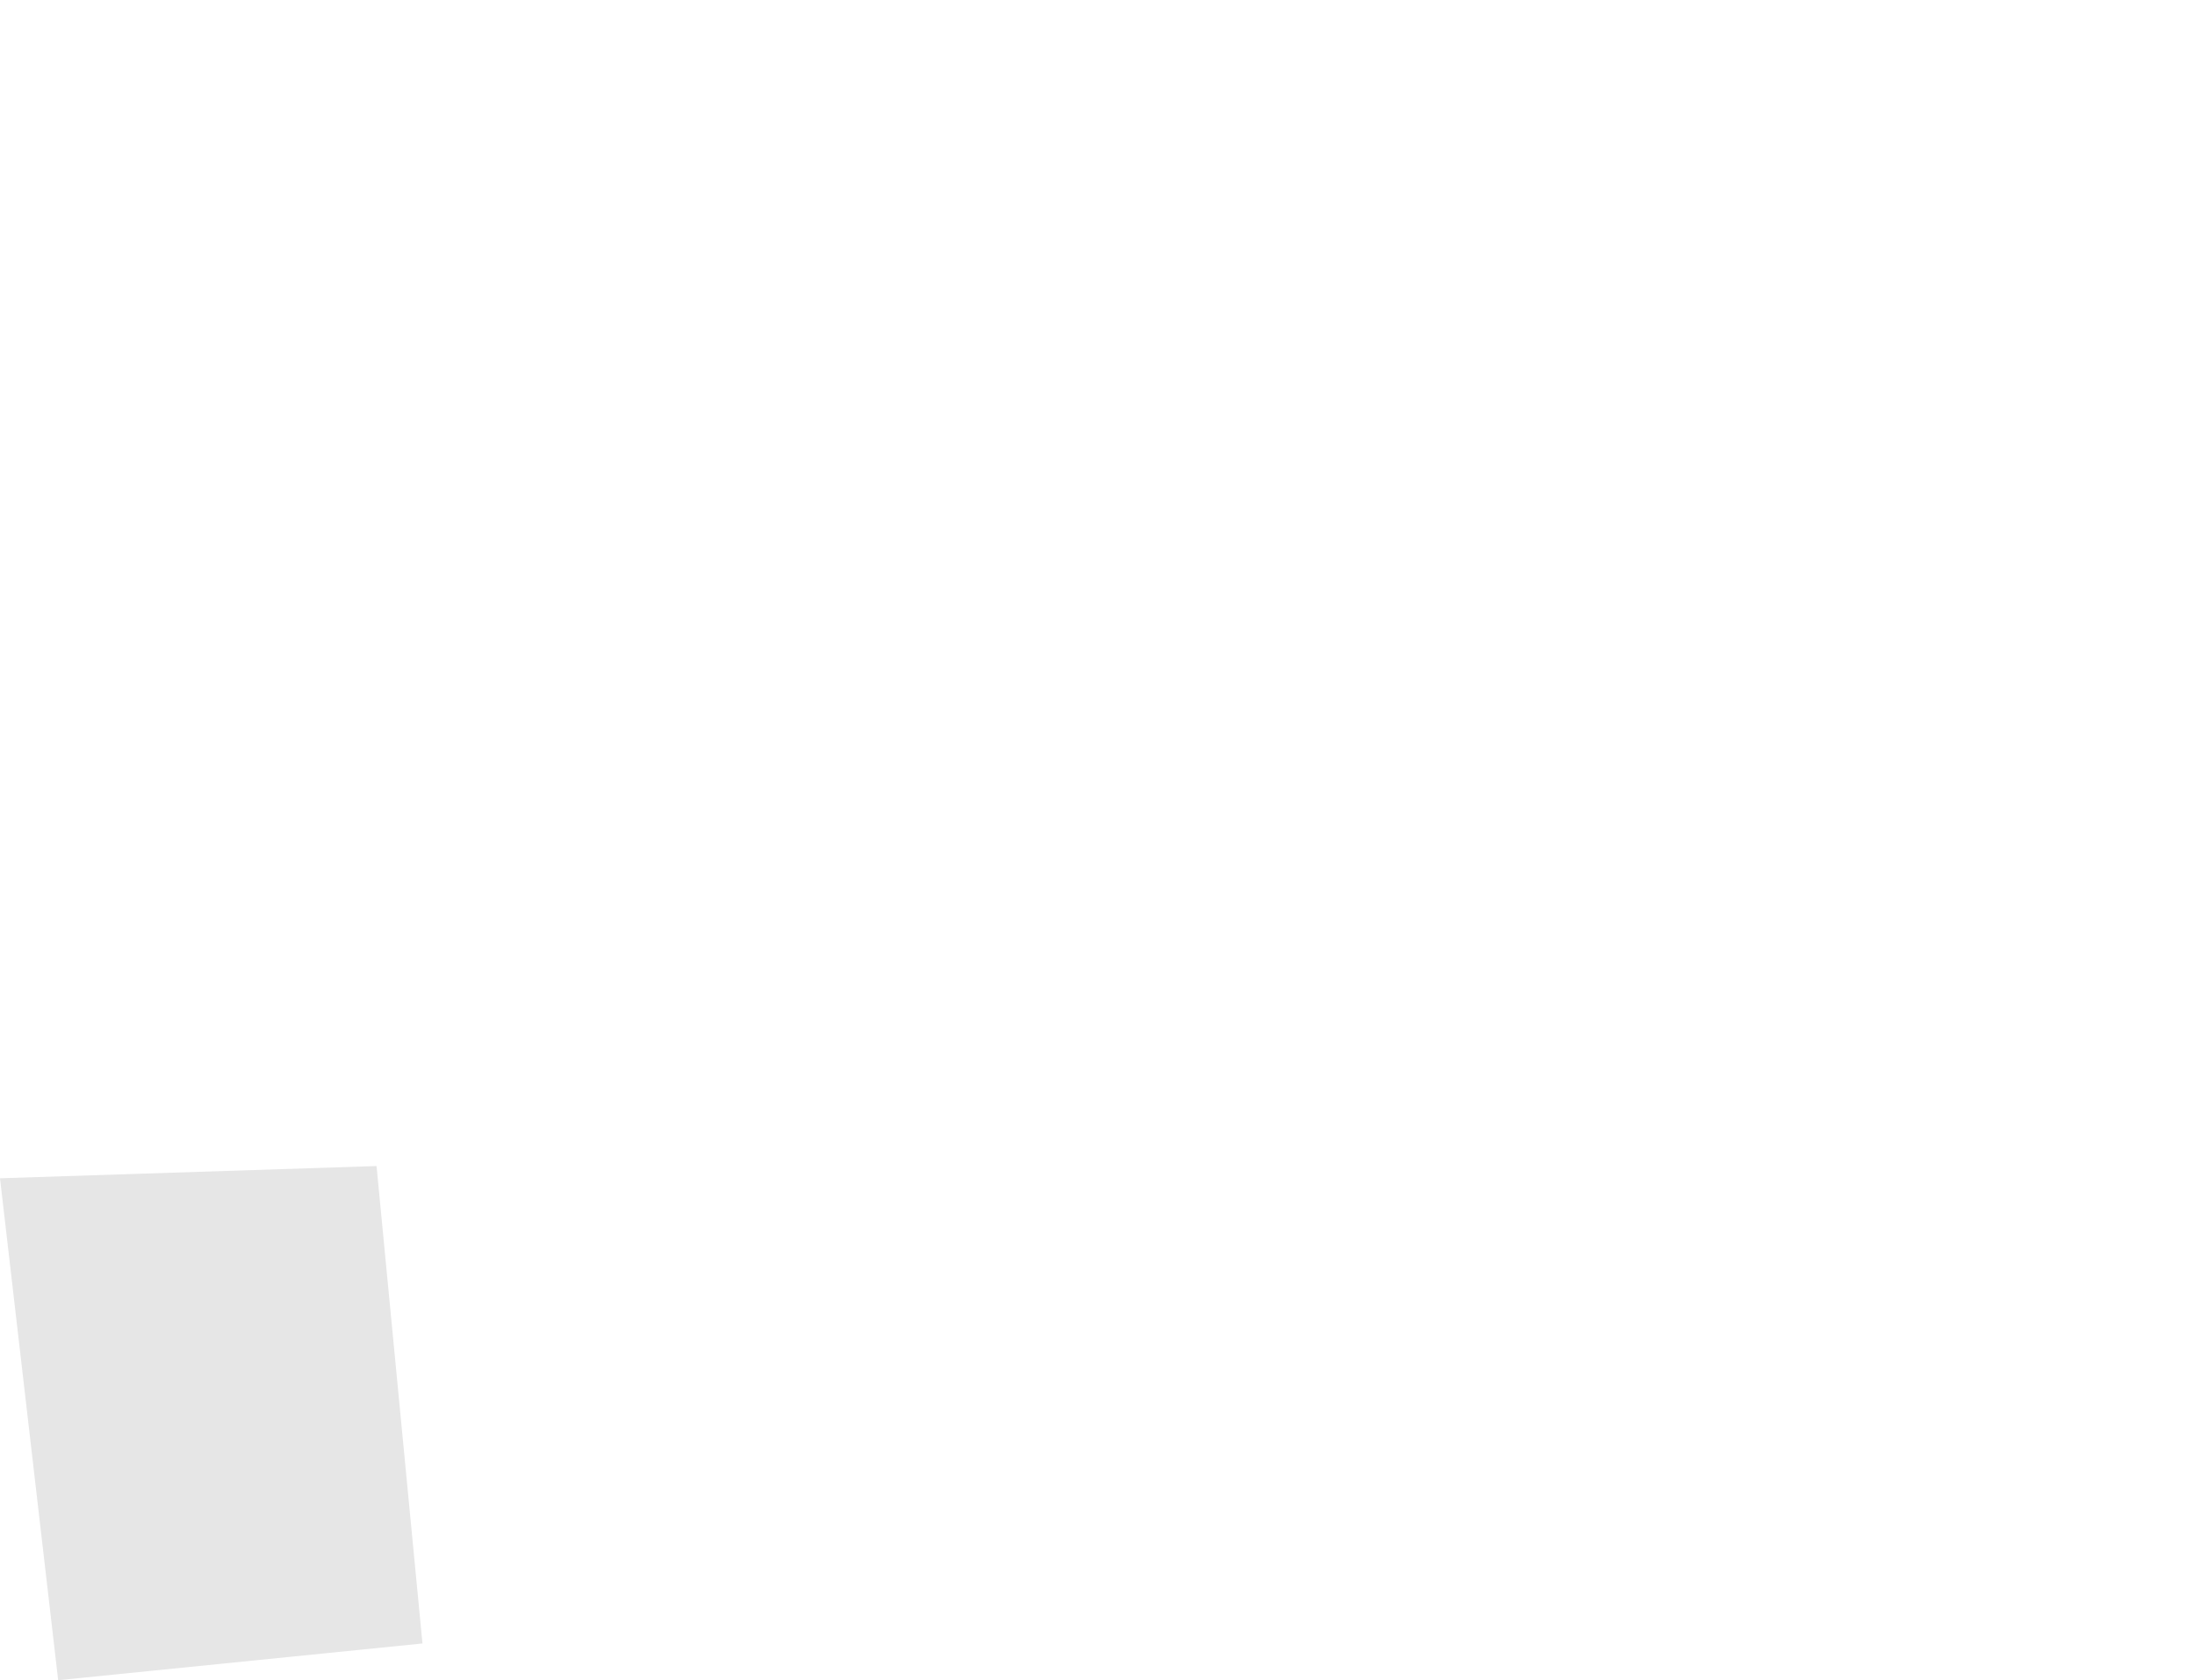 <?xml version="1.0" encoding="UTF-8" standalone="no"?>
<svg xmlns:xlink="http://www.w3.org/1999/xlink" height="27.45px" width="35.85px" xmlns="http://www.w3.org/2000/svg">
  <g transform="matrix(1.0, 0.0, 0.0, 1.0, 17.9, 21.65)">
    <path d="M-2.8 -17.3 L-3.0 -17.65 -3.25 -18.8 -2.75 -20.35 Q-1.85 -21.65 -0.2 -21.65 1.3 -21.65 2.25 -20.55 3.15 -19.3 2.5 -17.4 L0.05 -17.65 -0.05 -17.65 -2.8 -17.3 M-11.75 -2.6 Q2.0 -3.55 17.95 -2.4 L17.0 5.6 Q0.0 4.35 -11.0 5.2 L-11.75 -2.6" fill="#ffffff" fill-opacity="0.0" fill-rule="evenodd" stroke="none"/>
    <path d="M-11.0 5.2 L-16.95 5.8 -17.9 -2.4 -11.75 -2.6 -11.0 5.2" fill="#000000" fill-opacity="0.098" fill-rule="evenodd" stroke="none"/>
  </g>
</svg>
